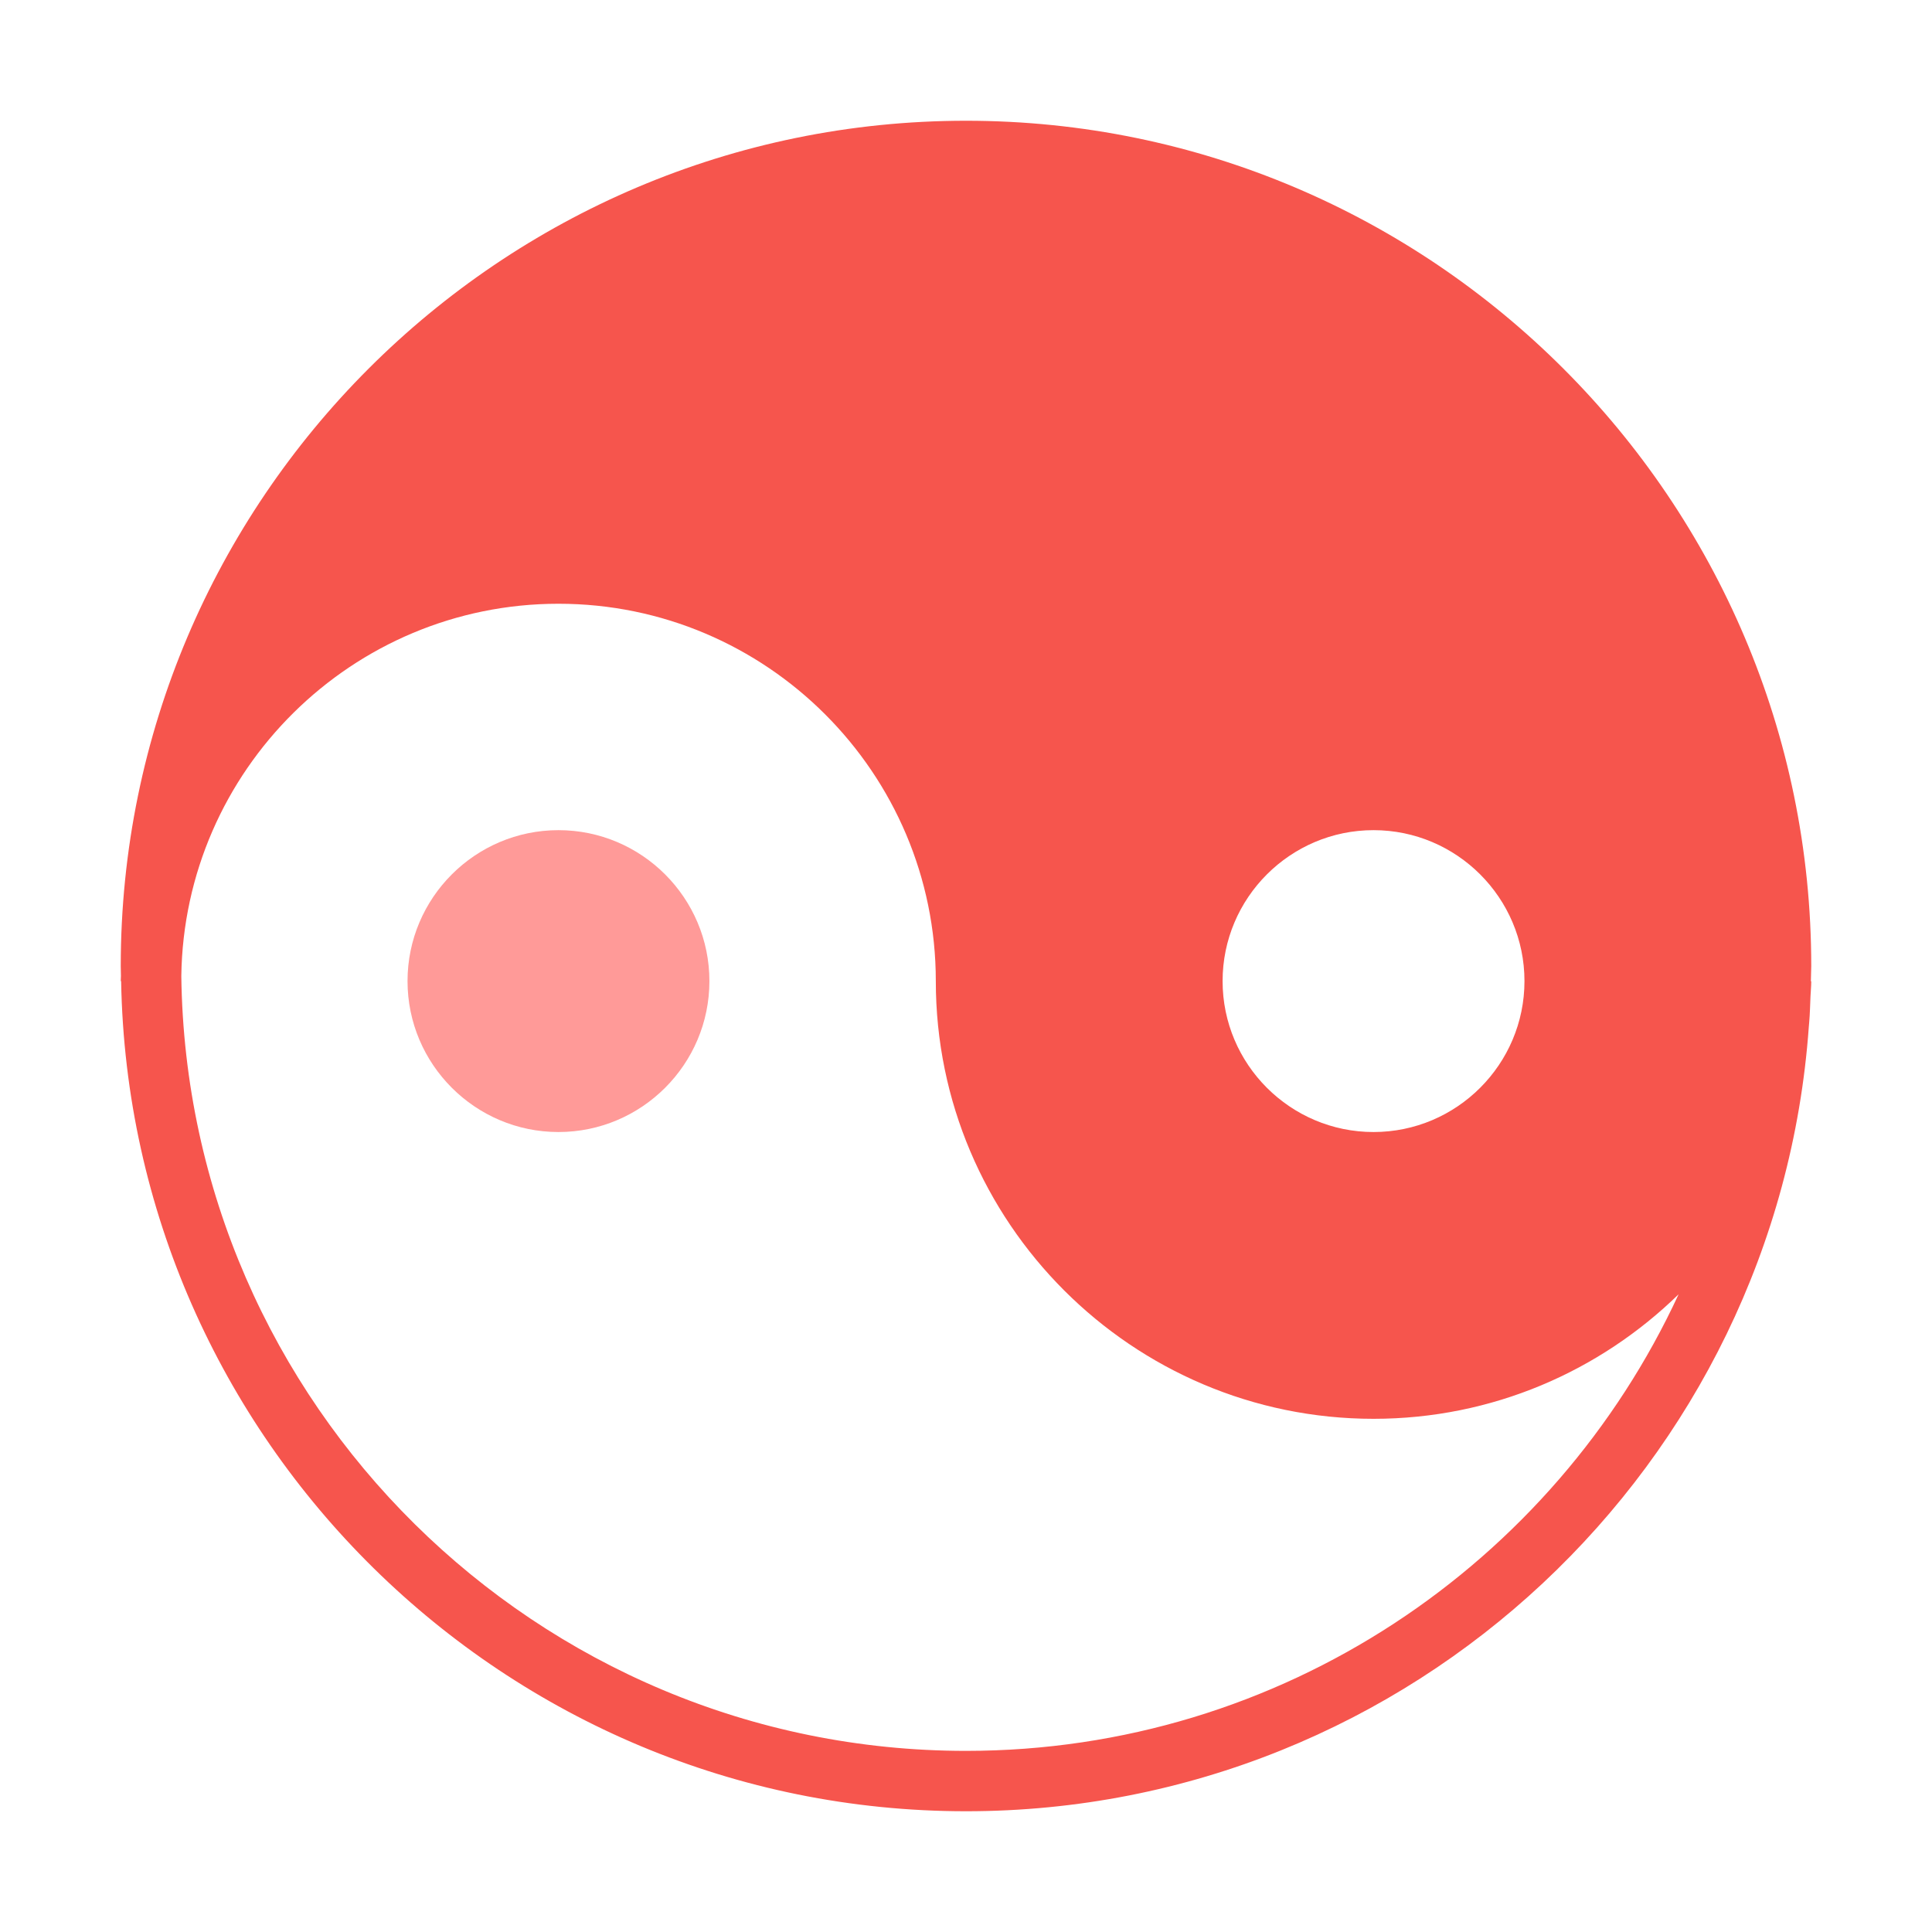 <?xml version="1.0" standalone="no"?><!DOCTYPE svg PUBLIC "-//W3C//DTD SVG 1.1//EN" "http://www.w3.org/Graphics/SVG/1.1/DTD/svg11.dtd"><svg t="1673716561271" class="icon" viewBox="0 0 1024 1024" version="1.1" xmlns="http://www.w3.org/2000/svg" p-id="5472" xmlns:xlink="http://www.w3.org/1999/xlink" width="128" height="128"><path d="M296 440c-44.1 0-80 35.9-80 80s35.9 80 80 80 80-35.9 80-80-35.9-80-80-80z" fill="#FF9A98" p-id="5473"></path><path d="M960 512c0-247-201-448-448-448S64 265 64 512c0 1.8 0.1 3.5 0.1 5.3 0 0.9-0.1 1.8-0.1 2.7h0.2C68.5 763.3 267.7 960 512 960c236.2 0 430.1-183.7 446.7-415.7 0.1-0.8 0.1-1.6 0.2-2.3 0.4-4.6 0.5-9.3 0.7-13.9 0.1-2.7 0.4-5.3 0.4-8h-0.2c0-2.8 0.2-5.4 0.2-8.1z m-152 8c0 44.1-35.9 80-80 80s-80-35.9-80-80 35.9-80 80-80 80 35.9 80 80zM512 928C284.4 928 99 744.3 96.1 517.3 97.6 408.3 186.6 320 296 320c110.3 0 200 89.7 200 200 0 127.9 104.1 232 232 232 62.9 0 119.9-25.2 161.7-66-66 142.7-210.4 242-377.7 242z" fill="#F6554D" p-id="5474"></path></svg>